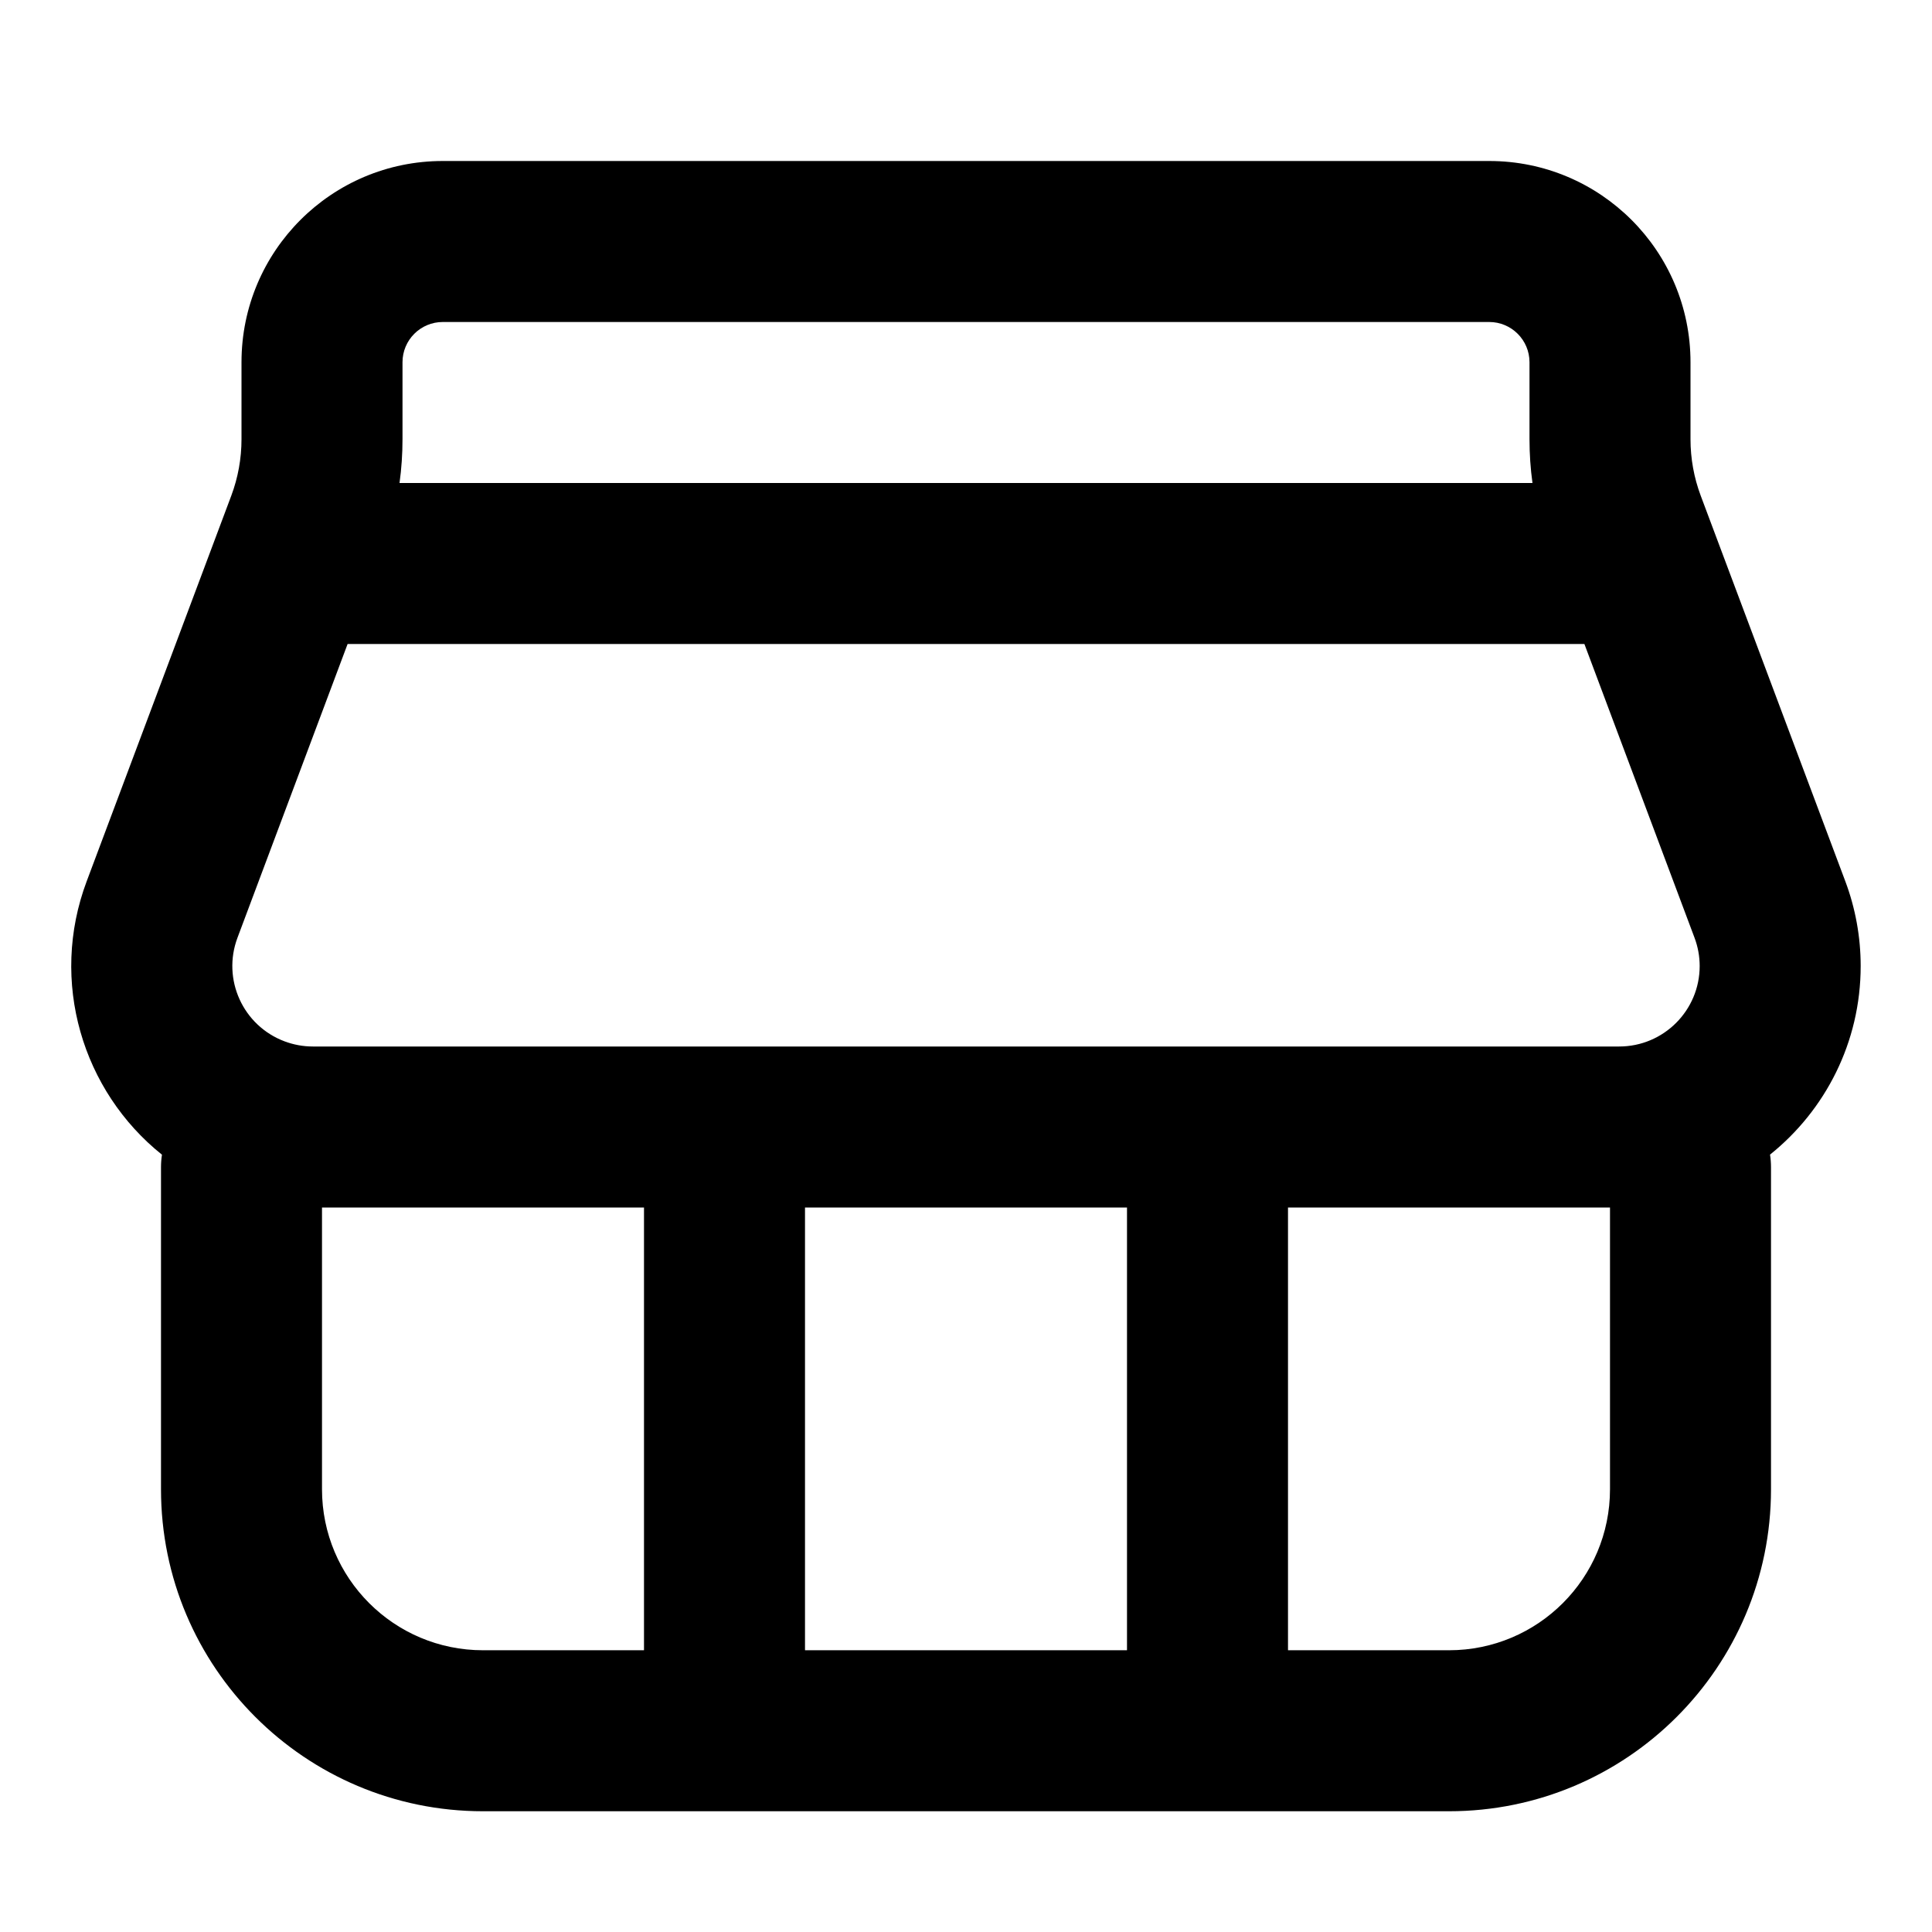 <?xml version="1.0" encoding="UTF-8"?>
<svg width="24px" height="24px" viewBox="0 0 24 24" version="1.1" xmlns="http://www.w3.org/2000/svg" xmlns:xlink="http://www.w3.org/1999/xlink">
    <!-- Generator: Sketch 44.1 (41455) - http://www.bohemiancoding.com/sketch -->
    <title>Bold/SVG/store-2</title>
    <desc>Created with Sketch.</desc>
    <defs></defs>
    <g id="Bold-Outline" stroke="none" stroke-width="1" fill="none" fill-rule="evenodd">
        <g id="store-2" fill-rule="nonzero" fill="#000000">
            <path d="M10,20.5 L14,20.5 L14,15 L10,15 L10,20.5 Z M8,20.5 L8,15 L4,15 L4,18.5 C4,19.605 4.895,20.5 6,20.5 L8,20.5 Z M2.012,14.344 C1.025,13.555 0.609,12.193 1.077,10.947 L2.873,6.158 C2.957,5.934 3,5.696 3,5.456 L3,4.5 C3,3.119 4.119,2 5.5,2 L18.5,2 C19.881,2 21,3.119 21,4.5 L21,5.456 C21,5.696 21.043,5.934 21.127,6.158 L22.923,10.947 C23.049,11.283 23.114,11.64 23.114,12 C23.114,12.948 22.674,13.793 21.988,14.343 C21.996,14.394 22,14.447 22,14.5 L22,18.5 C22,20.709 20.209,22.5 18,22.5 L6,22.5 C3.791,22.5 2,20.709 2,18.5 L2,14.5 C2,14.447 2.004,14.395 2.012,14.344 Z M20,15 L16,15 L16,20.5 L18,20.5 C19.105,20.5 20,19.605 20,18.5 L20,15 Z M4.318,8 L2.95,11.649 C2.756,12.166 3.018,12.742 3.535,12.936 C3.647,12.978 3.766,13 3.886,13 L20.114,13 C20.666,13 21.114,12.552 21.114,12 C21.114,11.88 21.092,11.761 21.05,11.649 L19.682,8 L4.318,8 Z M4.963,6 L19.037,6 C19.012,5.82 19,5.638 19,5.456 L19,4.5 C19,4.224 18.776,4 18.5,4 L5.5,4 C5.224,4 5,4.224 5,4.5 L5,5.456 C5,5.638 4.988,5.82 4.963,6 Z" id="shape"></path>
        </g>
    </g>
</svg>